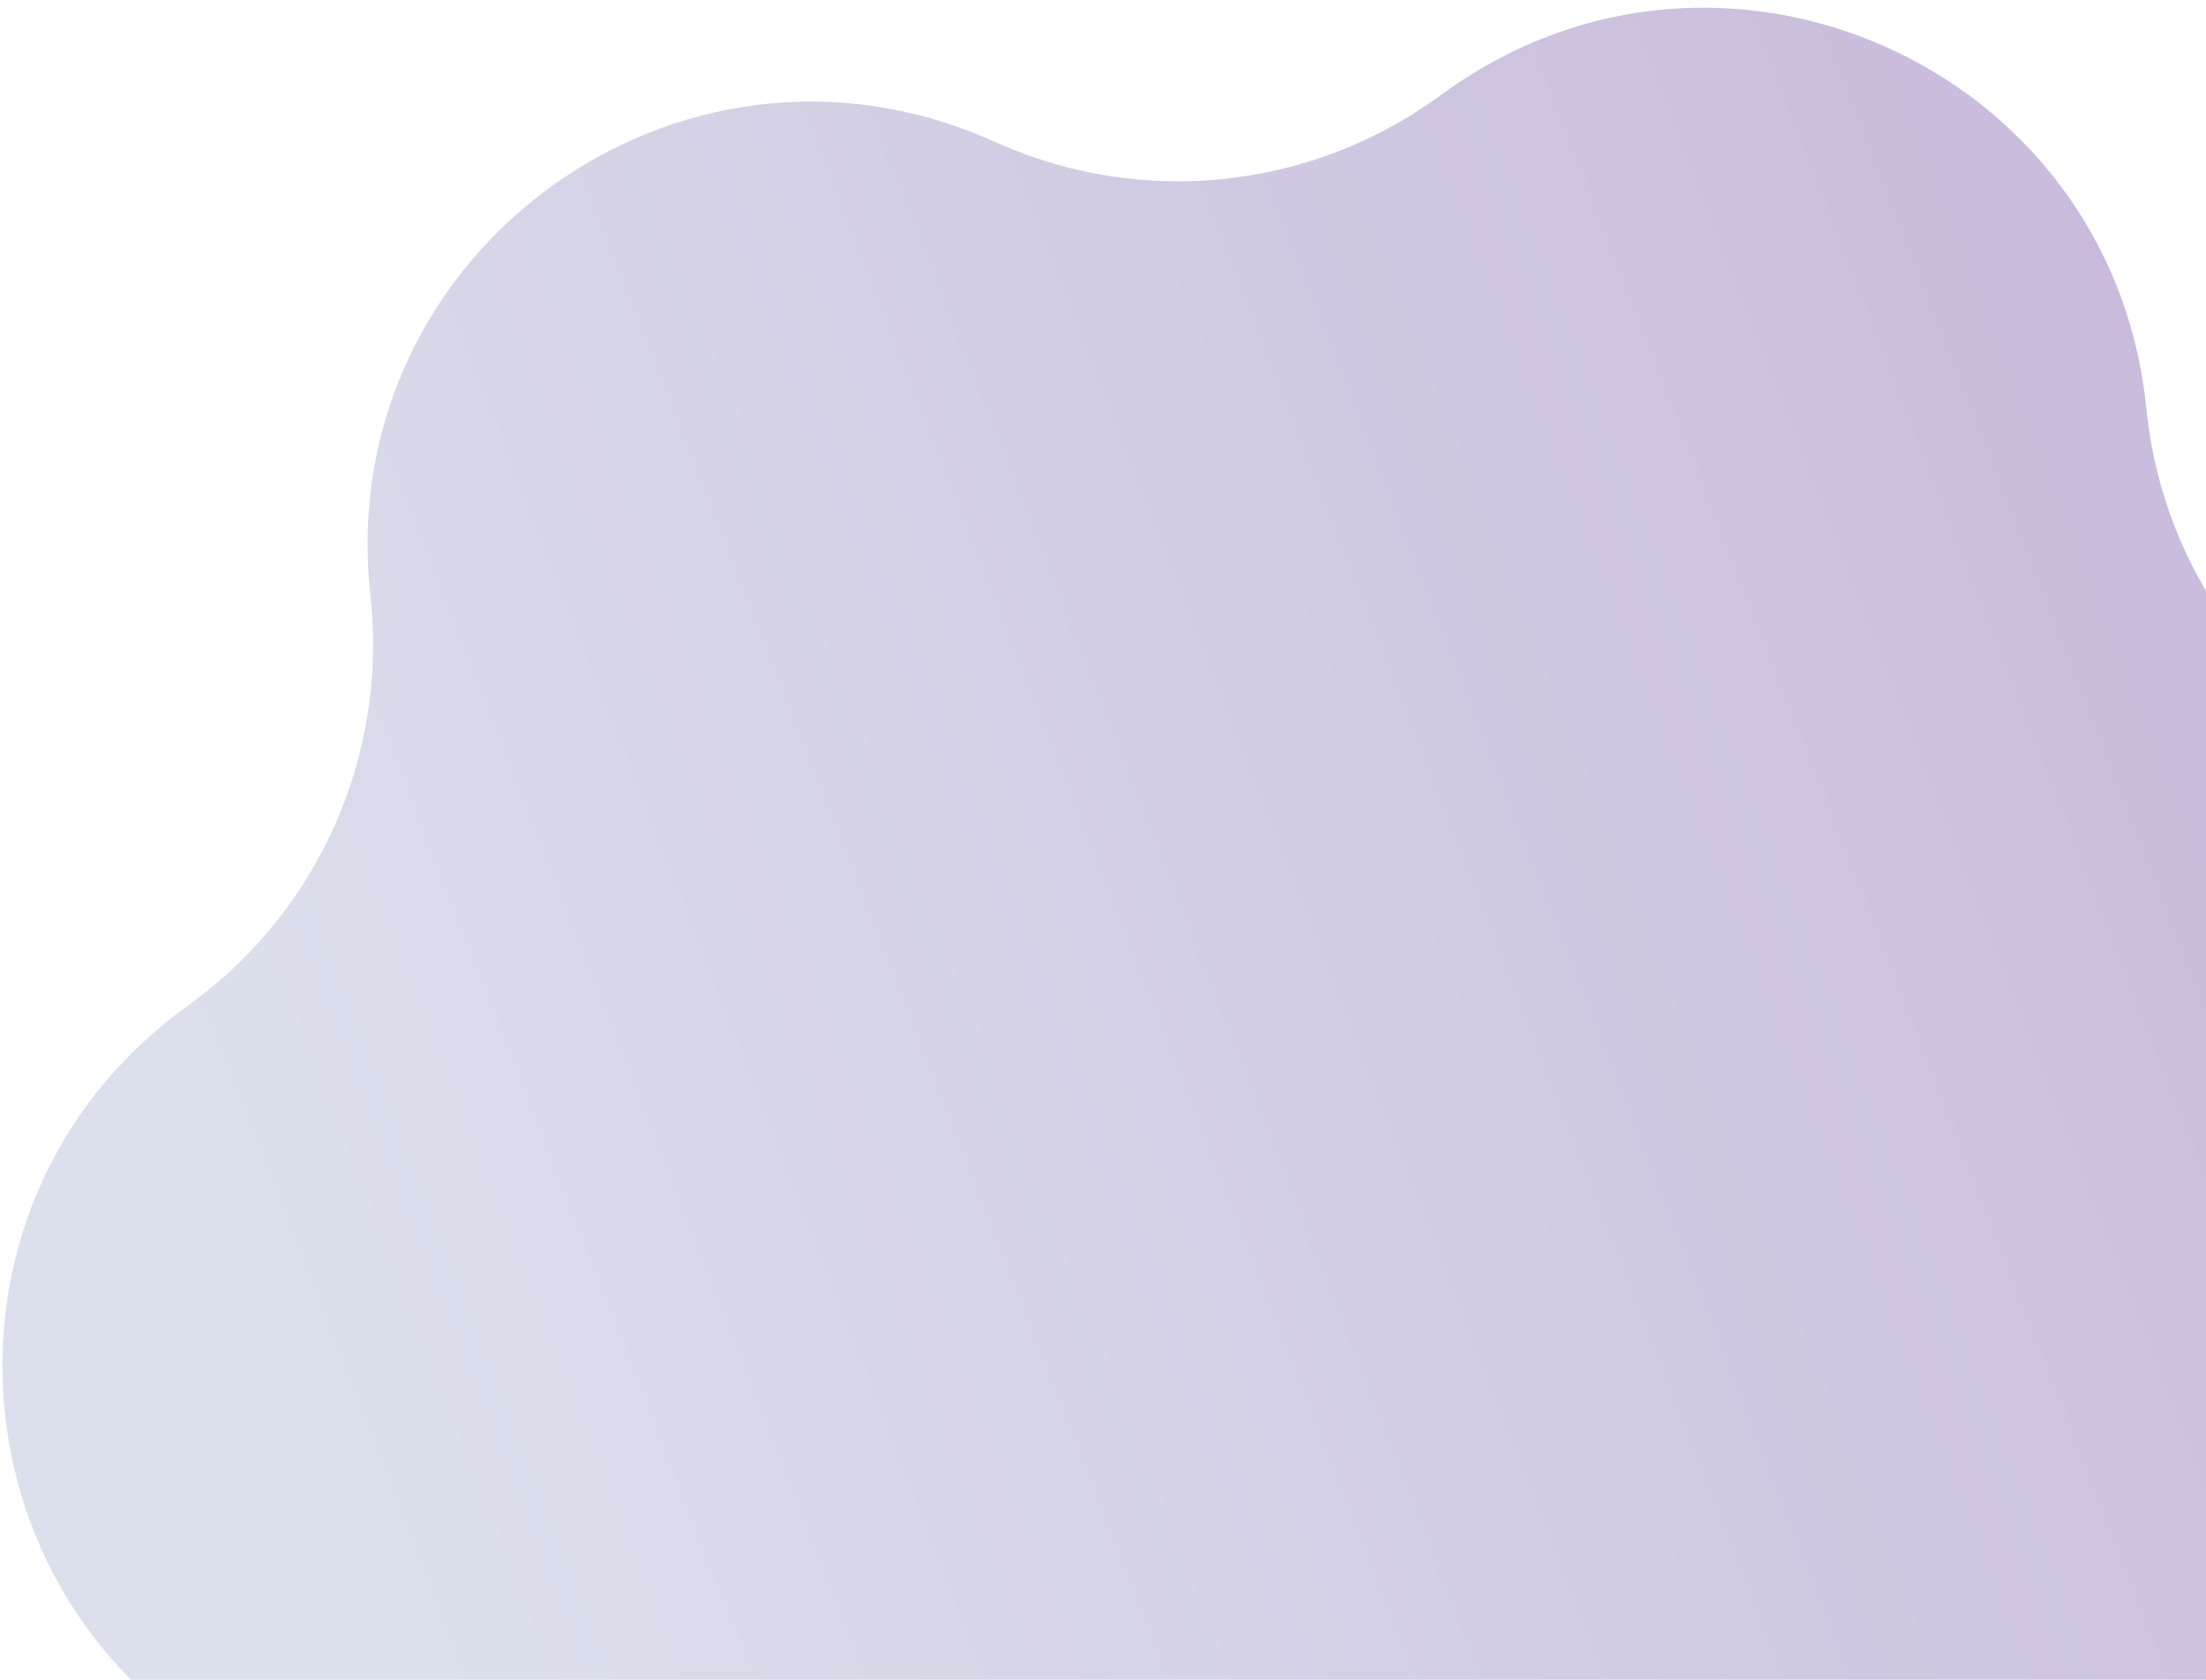 <svg width="218" height="166" viewBox="0 0 218 166" fill="none" xmlns="http://www.w3.org/2000/svg">
<path d="M142.926 9.012C170.152 -10.485 208.302 6.495 212.039 39.773L212.175 40.981C213.9 56.334 223.574 69.646 237.643 76.026L238.752 76.529C269.25 90.359 273.62 131.888 246.668 151.763L245.689 152.485C233.256 161.654 226.564 176.689 228.074 192.064L228.193 193.274C231.464 226.602 197.685 251.15 166.997 237.748L165.881 237.26C151.724 231.078 135.358 232.801 122.797 241.795L121.809 242.503C94.583 262 56.433 245.02 52.695 211.742L52.56 210.533C50.835 195.182 41.16 181.869 27.091 175.488L25.983 174.986C-4.514 161.156 -8.885 119.628 18.066 99.751L19.045 99.03C31.478 89.861 38.17 74.826 36.661 59.451L36.542 58.241C33.271 24.914 67.05 0.365 97.738 13.767L98.853 14.254C113.01 20.437 129.377 18.714 141.937 9.72L142.926 9.012Z" fill="url(#paint0_linear_257_356)"/>
<defs>
<linearGradient id="paint0_linear_257_356" x1="271.26" y1="42.42" x2="28.489" y2="137.058" gradientUnits="userSpaceOnUse">
<stop stop-color="#C5B2D8"/>
<stop offset="1" stop-color="#DCE0EC"/>
</linearGradient>
</defs>
</svg>
